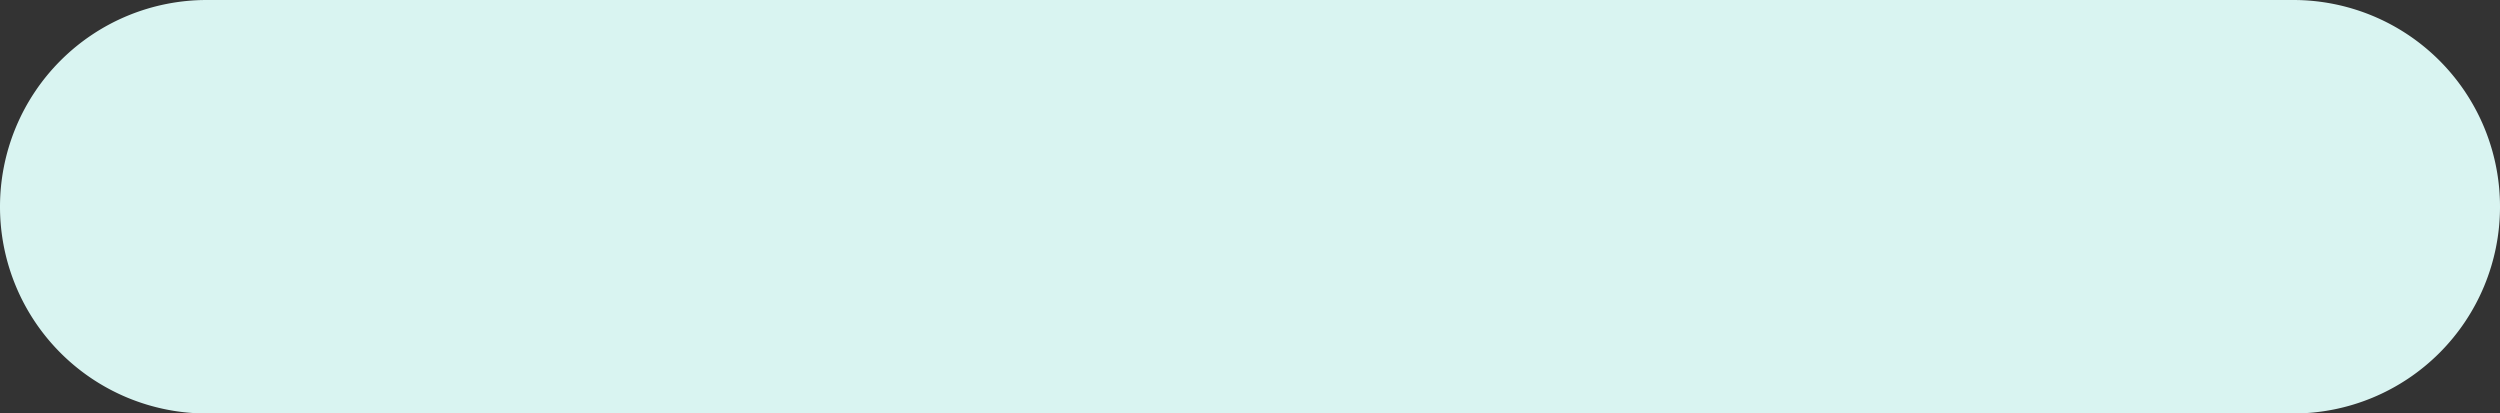 <svg xmlns="http://www.w3.org/2000/svg" viewBox="0 0 78.6 13"><rect x="0" y="0" width="78.6" height="13" fill="#333333" stroke="none"/><g id="e2f2392e-b7c0-4b1a-bfb9-8d485dc111d7" data-name="Layer 2"><g id="bce37dda-c5f9-4a7f-bcdc-92c4978b5663" data-name="Layer 1"><path d="M72.1,0H6.5a6.5,6.5,0,0,0,0,13H72.1a6.5,6.5,0,0,0,0-13Z" style="fill:#d9f4f1"/></g></g></svg>